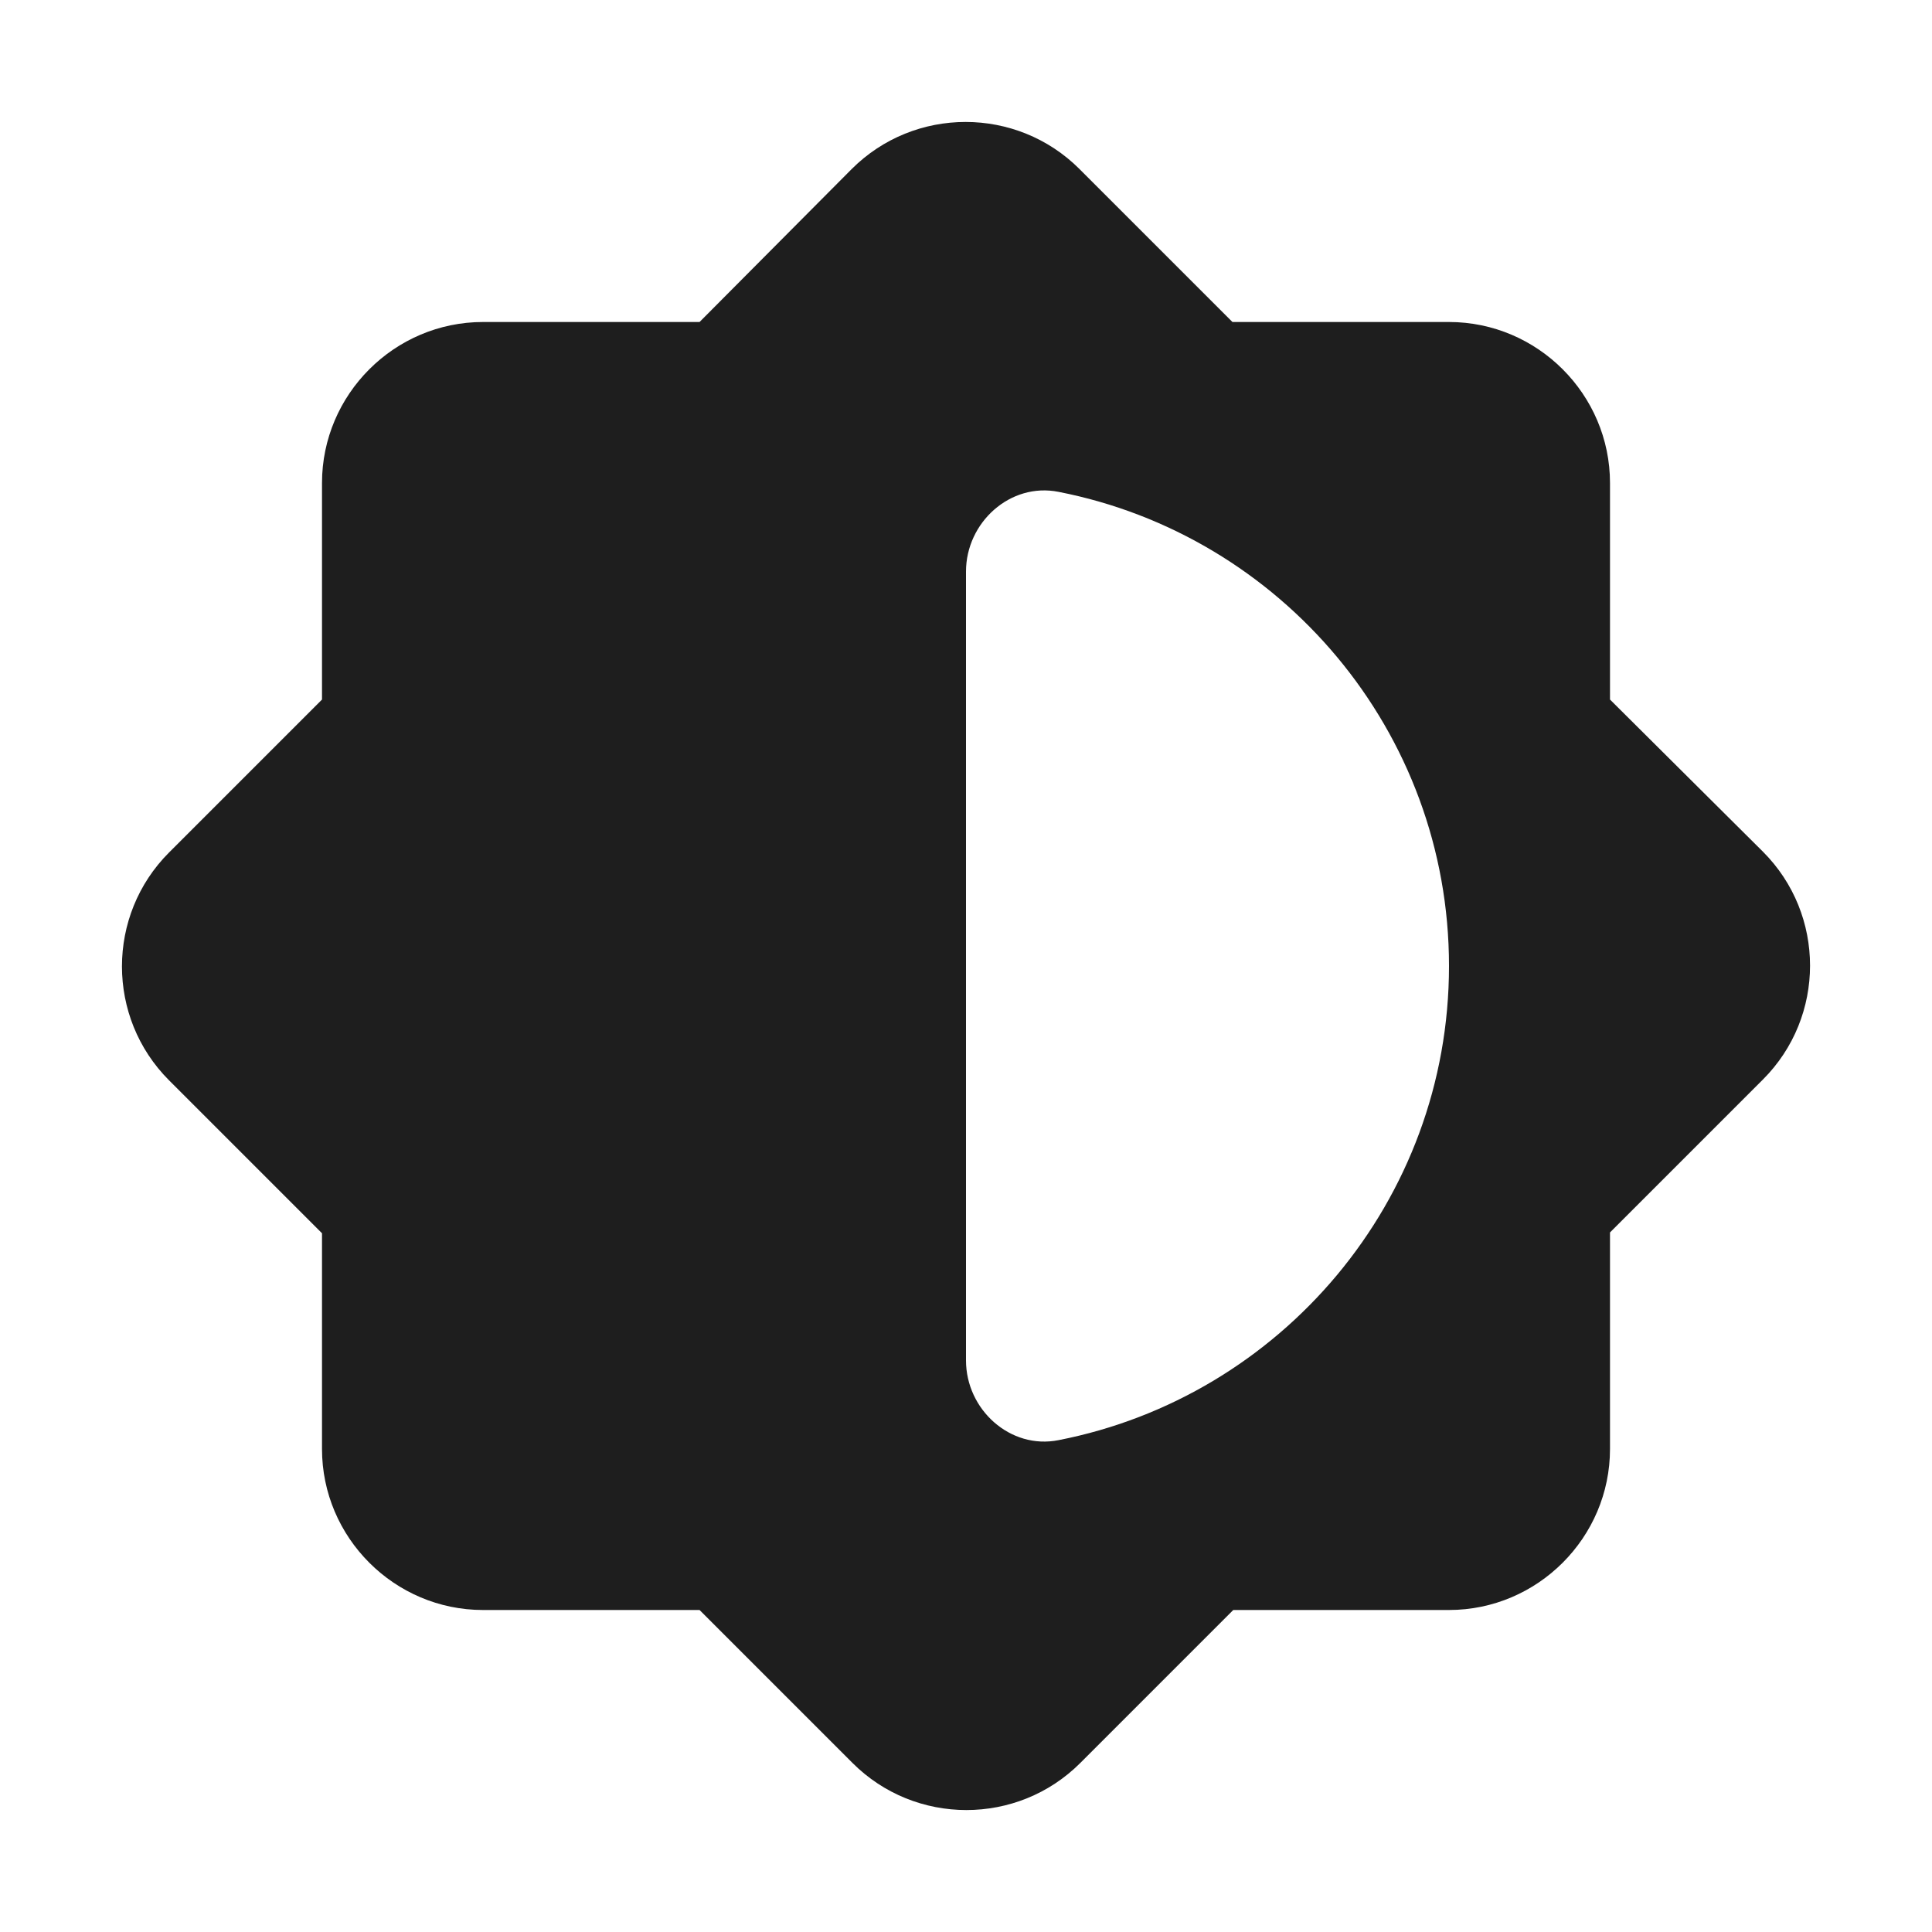 <?xml version="1.0" encoding="UTF-8"?>
<svg width="24px" height="24px" viewBox="0 0 24 24" version="1.1" xmlns="http://www.w3.org/2000/svg" xmlns:xlink="http://www.w3.org/1999/xlink">
    <!-- Generator: Sketch 53.2 (72643) - https://sketchapp.com -->
    <title>icon/device/brightness_medium_24px</title>
    <desc>Created with Sketch.</desc>
    <defs>
        <path d="M20,15.31 L21.9,13.41 C22.68,12.63 22.68,11.36 21.9,10.58 L20,8.69 L20,6 C20,4.9 19.1,4 18,4 L15.31,4 L13.41,2.1 C12.63,1.32 11.36,1.32 10.58,2.1 L8.69,4 L6,4 C4.9,4 4,4.9 4,6 L4,8.69 L2.1,10.59 C1.32,11.37 1.32,12.64 2.1,13.42 L4,15.32 L4,18 C4,19.1 4.9,20 6,20 L8.69,20 L10.59,21.9 C11.37,22.68 12.64,22.68 13.42,21.9 L15.32,20 L18,20 C19.1,20 20,19.1 20,18 L20,15.31 Z M12,16.9 L12,7.1 C12,6.49 12.55,5.99 13.15,6.11 C15.91,6.65 18,9.08 18,12 C18,14.92 15.91,17.35 13.15,17.89 C12.55,18.01 12,17.51 12,16.9 Z" id="path-1"></path>
    </defs>
    <g id="icon/device/brightness_medium_24px" stroke="none" stroke-width="1" fill="none" fill-rule="evenodd">
        <mask id="mask-2" fill="white">
            <use xlink:href="#path-1"></use>
        </mask>
        <use fill-opacity="0.88" fill="#000000" xlink:href="#path-1"></use>
    </g>
</svg>
